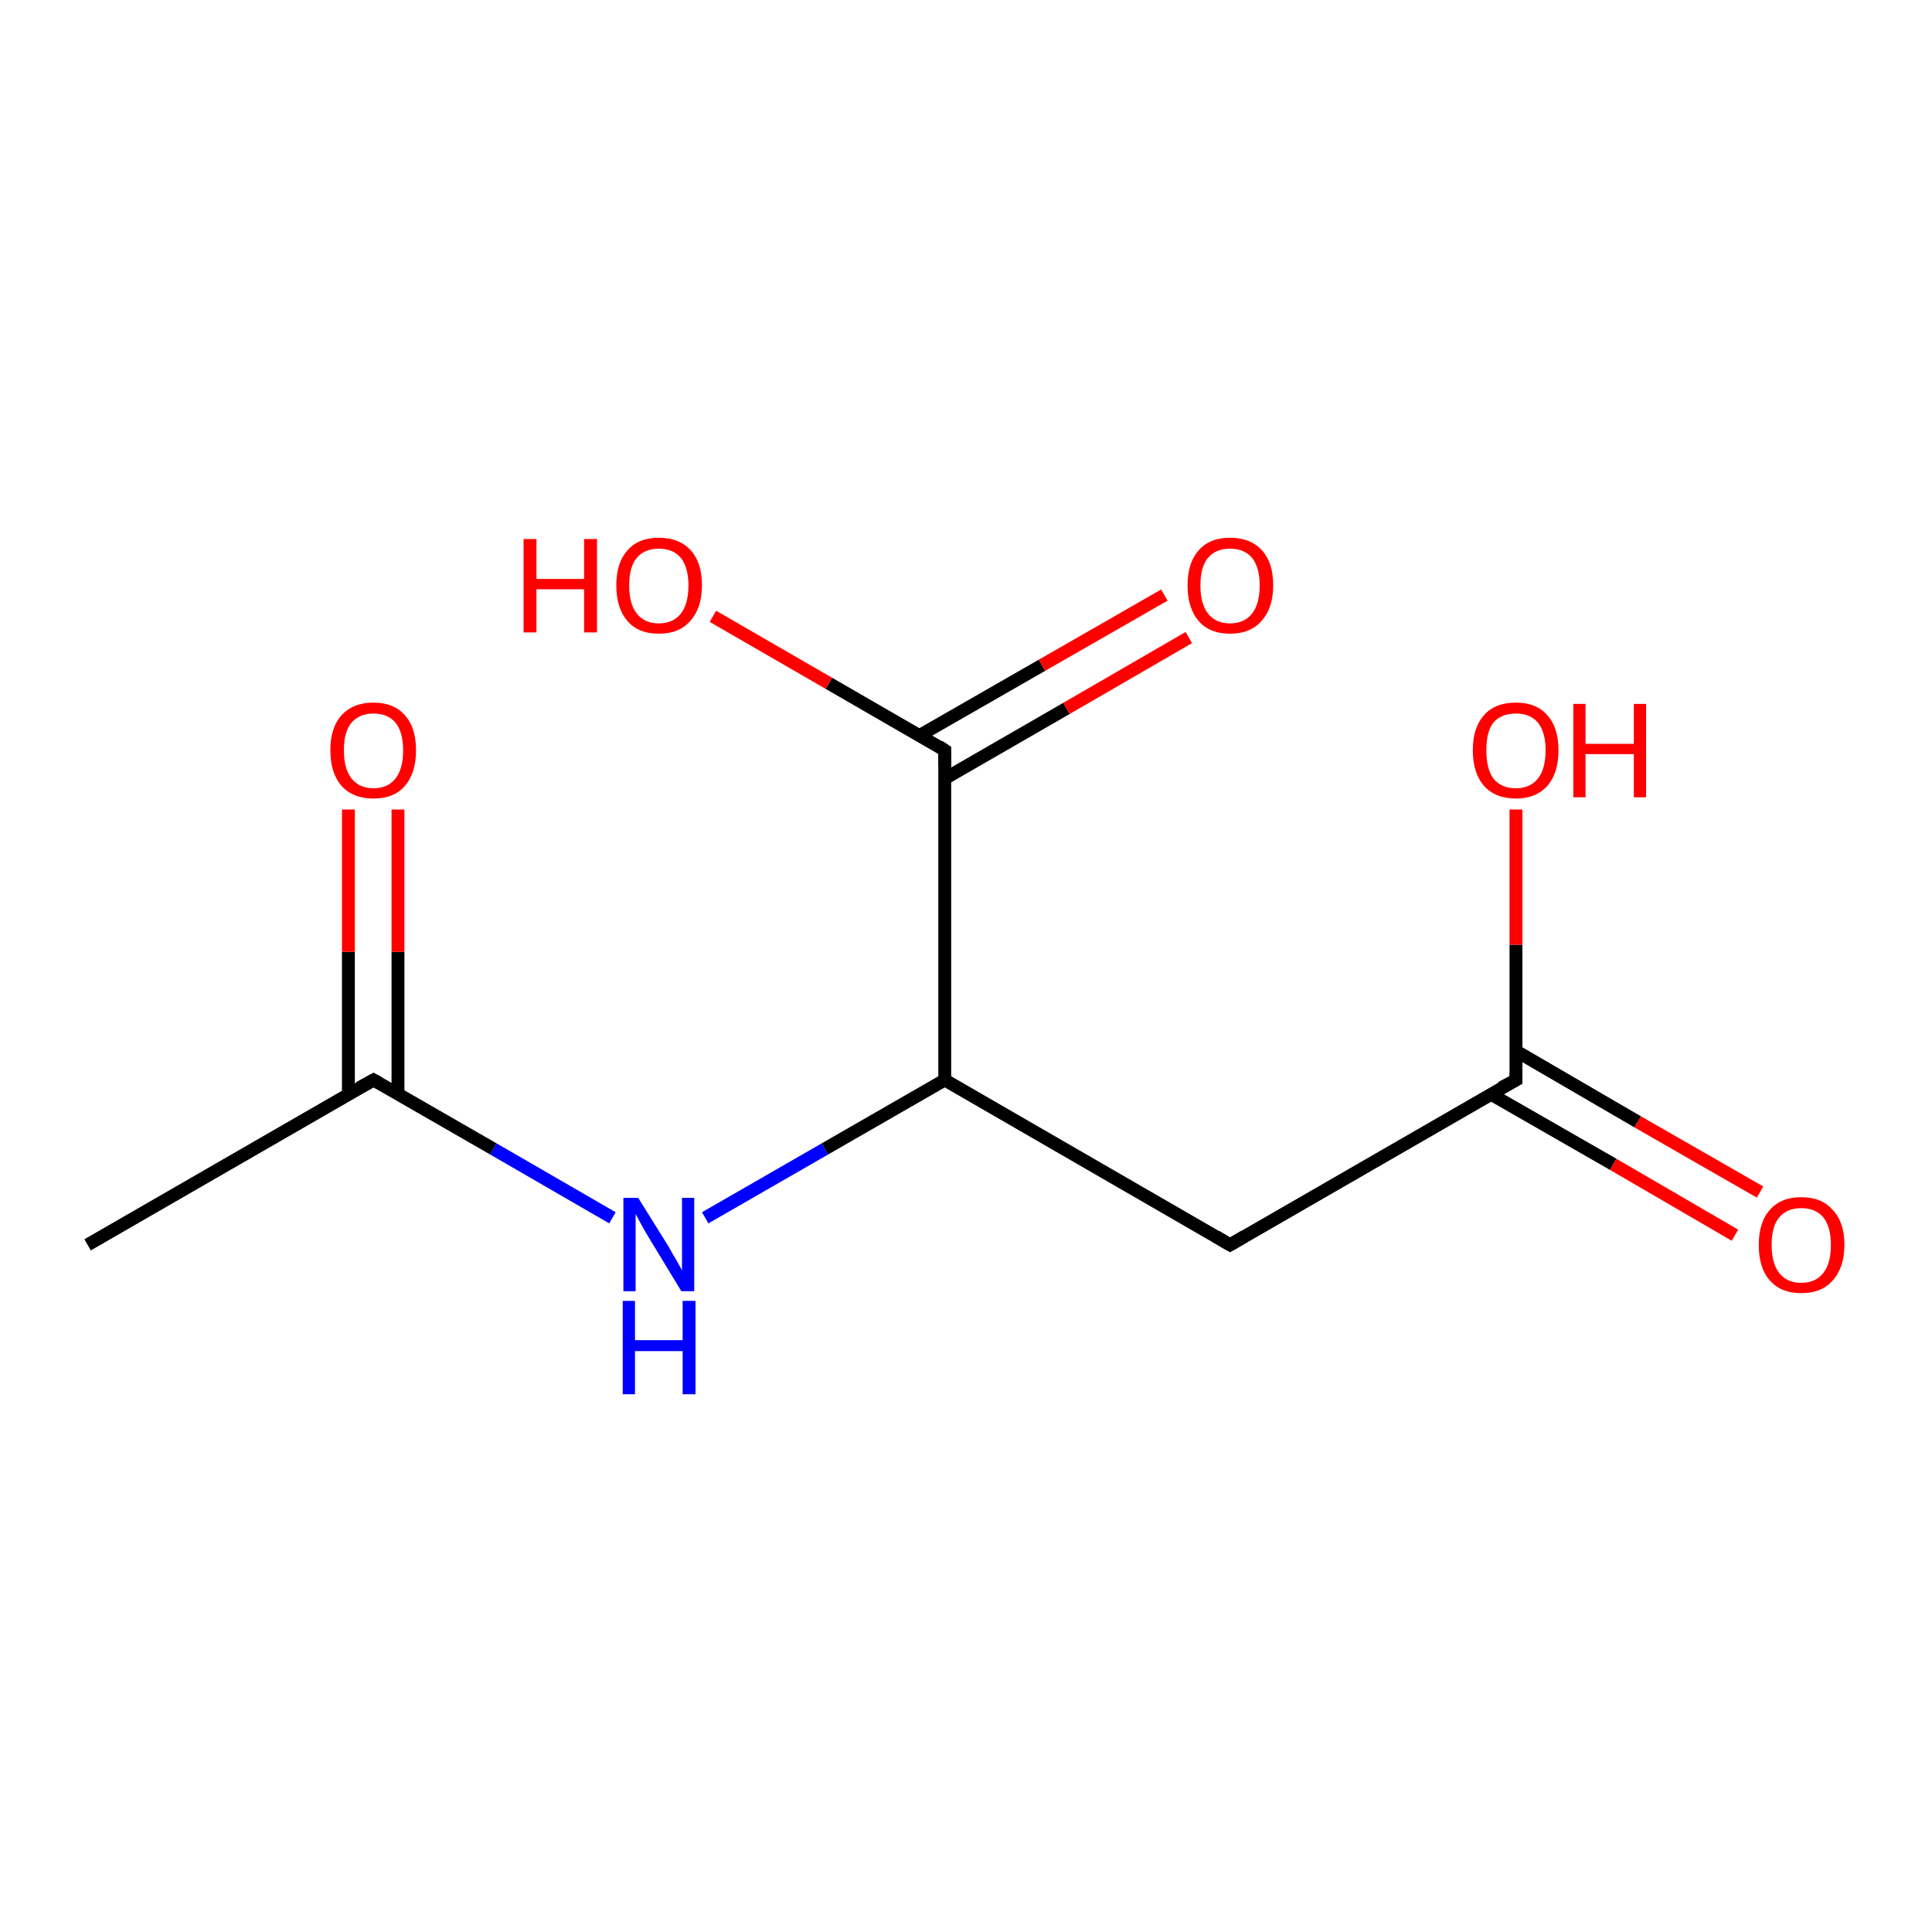 <?xml version='1.0' encoding='iso-8859-1'?>
<svg version='1.1' baseProfile='full'
              xmlns='http://www.w3.org/2000/svg'
                      xmlns:rdkit='http://www.rdkit.org/xml'
                      xmlns:xlink='http://www.w3.org/1999/xlink'
                  xml:space='preserve'
width='300px' height='300px' viewBox='0 0 300 300'>
<!-- END OF HEADER -->
<rect style='opacity:1.0;fill:#FFFFFF;stroke:none' width='300.0' height='300.0' x='0.0' y='0.0'> </rect>
<path class='bond-0 atom-0 atom-1' d='M 95.1,189.1 L 76.6,178.4' style='fill:none;fill-rule:evenodd;stroke:#0000FF;stroke-width:2.0px;stroke-linecap:butt;stroke-linejoin:miter;stroke-opacity:1' />
<path class='bond-0 atom-0 atom-1' d='M 76.6,178.4 L 58.0,167.7' style='fill:none;fill-rule:evenodd;stroke:#000000;stroke-width:2.0px;stroke-linecap:butt;stroke-linejoin:miter;stroke-opacity:1' />
<path class='bond-1 atom-1 atom-2' d='M 58.0,167.7 L 13.6,193.3' style='fill:none;fill-rule:evenodd;stroke:#000000;stroke-width:2.0px;stroke-linecap:butt;stroke-linejoin:miter;stroke-opacity:1' />
<path class='bond-2 atom-1 atom-3' d='M 61.8,169.9 L 61.8,147.8' style='fill:none;fill-rule:evenodd;stroke:#000000;stroke-width:2.0px;stroke-linecap:butt;stroke-linejoin:miter;stroke-opacity:1' />
<path class='bond-2 atom-1 atom-3' d='M 61.8,147.8 L 61.8,125.7' style='fill:none;fill-rule:evenodd;stroke:#FF0000;stroke-width:2.0px;stroke-linecap:butt;stroke-linejoin:miter;stroke-opacity:1' />
<path class='bond-2 atom-1 atom-3' d='M 54.1,169.9 L 54.1,147.8' style='fill:none;fill-rule:evenodd;stroke:#000000;stroke-width:2.0px;stroke-linecap:butt;stroke-linejoin:miter;stroke-opacity:1' />
<path class='bond-2 atom-1 atom-3' d='M 54.1,147.8 L 54.1,125.7' style='fill:none;fill-rule:evenodd;stroke:#FF0000;stroke-width:2.0px;stroke-linecap:butt;stroke-linejoin:miter;stroke-opacity:1' />
<path class='bond-3 atom-0 atom-4' d='M 109.5,189.1 L 128.1,178.4' style='fill:none;fill-rule:evenodd;stroke:#0000FF;stroke-width:2.0px;stroke-linecap:butt;stroke-linejoin:miter;stroke-opacity:1' />
<path class='bond-3 atom-0 atom-4' d='M 128.1,178.4 L 146.7,167.7' style='fill:none;fill-rule:evenodd;stroke:#000000;stroke-width:2.0px;stroke-linecap:butt;stroke-linejoin:miter;stroke-opacity:1' />
<path class='bond-4 atom-4 atom-5' d='M 146.7,167.7 L 146.7,116.5' style='fill:none;fill-rule:evenodd;stroke:#000000;stroke-width:2.0px;stroke-linecap:butt;stroke-linejoin:miter;stroke-opacity:1' />
<path class='bond-5 atom-5 atom-6' d='M 146.7,120.9 L 165.6,110.0' style='fill:none;fill-rule:evenodd;stroke:#000000;stroke-width:2.0px;stroke-linecap:butt;stroke-linejoin:miter;stroke-opacity:1' />
<path class='bond-5 atom-5 atom-6' d='M 165.6,110.0 L 184.6,99.0' style='fill:none;fill-rule:evenodd;stroke:#FF0000;stroke-width:2.0px;stroke-linecap:butt;stroke-linejoin:miter;stroke-opacity:1' />
<path class='bond-5 atom-5 atom-6' d='M 142.8,114.2 L 161.8,103.3' style='fill:none;fill-rule:evenodd;stroke:#000000;stroke-width:2.0px;stroke-linecap:butt;stroke-linejoin:miter;stroke-opacity:1' />
<path class='bond-5 atom-5 atom-6' d='M 161.8,103.3 L 180.8,92.4' style='fill:none;fill-rule:evenodd;stroke:#FF0000;stroke-width:2.0px;stroke-linecap:butt;stroke-linejoin:miter;stroke-opacity:1' />
<path class='bond-6 atom-5 atom-7' d='M 146.7,116.5 L 128.7,106.1' style='fill:none;fill-rule:evenodd;stroke:#000000;stroke-width:2.0px;stroke-linecap:butt;stroke-linejoin:miter;stroke-opacity:1' />
<path class='bond-6 atom-5 atom-7' d='M 128.7,106.1 L 110.7,95.7' style='fill:none;fill-rule:evenodd;stroke:#FF0000;stroke-width:2.0px;stroke-linecap:butt;stroke-linejoin:miter;stroke-opacity:1' />
<path class='bond-7 atom-4 atom-8' d='M 146.7,167.7 L 191.0,193.3' style='fill:none;fill-rule:evenodd;stroke:#000000;stroke-width:2.0px;stroke-linecap:butt;stroke-linejoin:miter;stroke-opacity:1' />
<path class='bond-8 atom-8 atom-9' d='M 191.0,193.3 L 235.4,167.7' style='fill:none;fill-rule:evenodd;stroke:#000000;stroke-width:2.0px;stroke-linecap:butt;stroke-linejoin:miter;stroke-opacity:1' />
<path class='bond-9 atom-9 atom-10' d='M 231.5,169.9 L 250.5,180.8' style='fill:none;fill-rule:evenodd;stroke:#000000;stroke-width:2.0px;stroke-linecap:butt;stroke-linejoin:miter;stroke-opacity:1' />
<path class='bond-9 atom-9 atom-10' d='M 250.5,180.8 L 269.4,191.8' style='fill:none;fill-rule:evenodd;stroke:#FF0000;stroke-width:2.0px;stroke-linecap:butt;stroke-linejoin:miter;stroke-opacity:1' />
<path class='bond-9 atom-9 atom-10' d='M 235.4,163.2 L 254.3,174.2' style='fill:none;fill-rule:evenodd;stroke:#000000;stroke-width:2.0px;stroke-linecap:butt;stroke-linejoin:miter;stroke-opacity:1' />
<path class='bond-9 atom-9 atom-10' d='M 254.3,174.2 L 273.3,185.1' style='fill:none;fill-rule:evenodd;stroke:#FF0000;stroke-width:2.0px;stroke-linecap:butt;stroke-linejoin:miter;stroke-opacity:1' />
<path class='bond-10 atom-9 atom-11' d='M 235.4,167.7 L 235.4,146.7' style='fill:none;fill-rule:evenodd;stroke:#000000;stroke-width:2.0px;stroke-linecap:butt;stroke-linejoin:miter;stroke-opacity:1' />
<path class='bond-10 atom-9 atom-11' d='M 235.4,146.7 L 235.4,125.7' style='fill:none;fill-rule:evenodd;stroke:#FF0000;stroke-width:2.0px;stroke-linecap:butt;stroke-linejoin:miter;stroke-opacity:1' />
<path d='M 58.9,168.2 L 58.0,167.7 L 55.8,168.9' style='fill:none;stroke:#000000;stroke-width:2.0px;stroke-linecap:butt;stroke-linejoin:miter;stroke-opacity:1;' />
<path d='M 146.7,119.0 L 146.7,116.5 L 145.8,115.9' style='fill:none;stroke:#000000;stroke-width:2.0px;stroke-linecap:butt;stroke-linejoin:miter;stroke-opacity:1;' />
<path d='M 188.8,192.0 L 191.0,193.3 L 193.2,192.0' style='fill:none;stroke:#000000;stroke-width:2.0px;stroke-linecap:butt;stroke-linejoin:miter;stroke-opacity:1;' />
<path d='M 233.1,168.9 L 235.4,167.7 L 235.4,166.6' style='fill:none;stroke:#000000;stroke-width:2.0px;stroke-linecap:butt;stroke-linejoin:miter;stroke-opacity:1;' />
<path class='atom-0' d='M 99.1 186.0
L 103.9 193.7
Q 104.3 194.5, 105.1 195.8
Q 105.9 197.2, 105.9 197.3
L 105.9 186.0
L 107.8 186.0
L 107.8 200.5
L 105.8 200.5
L 100.7 192.1
Q 100.1 191.1, 99.5 190.0
Q 98.9 188.9, 98.7 188.5
L 98.7 200.5
L 96.8 200.5
L 96.8 186.0
L 99.1 186.0
' fill='#0000FF'/>
<path class='atom-0' d='M 96.7 202.0
L 98.6 202.0
L 98.6 208.1
L 106.0 208.1
L 106.0 202.0
L 108.0 202.0
L 108.0 216.5
L 106.0 216.5
L 106.0 209.8
L 98.6 209.8
L 98.6 216.5
L 96.7 216.5
L 96.7 202.0
' fill='#0000FF'/>
<path class='atom-3' d='M 51.3 116.5
Q 51.3 113.0, 53.0 111.1
Q 54.8 109.1, 58.0 109.1
Q 61.2 109.1, 62.9 111.1
Q 64.6 113.0, 64.6 116.5
Q 64.6 120.0, 62.9 122.0
Q 61.2 124.0, 58.0 124.0
Q 54.8 124.0, 53.0 122.0
Q 51.3 120.0, 51.3 116.5
M 58.0 122.4
Q 60.2 122.4, 61.4 120.9
Q 62.6 119.4, 62.6 116.5
Q 62.6 113.7, 61.4 112.2
Q 60.2 110.8, 58.0 110.8
Q 55.8 110.8, 54.6 112.2
Q 53.4 113.6, 53.4 116.5
Q 53.4 119.4, 54.6 120.9
Q 55.8 122.4, 58.0 122.4
' fill='#FF0000'/>
<path class='atom-6' d='M 184.4 90.9
Q 184.4 87.4, 186.1 85.5
Q 187.8 83.5, 191.0 83.5
Q 194.2 83.5, 196.0 85.5
Q 197.7 87.4, 197.7 90.9
Q 197.7 94.4, 195.9 96.4
Q 194.2 98.4, 191.0 98.4
Q 187.8 98.4, 186.1 96.4
Q 184.4 94.4, 184.4 90.9
M 191.0 96.8
Q 193.2 96.8, 194.4 95.3
Q 195.6 93.8, 195.6 90.9
Q 195.6 88.1, 194.4 86.6
Q 193.2 85.2, 191.0 85.2
Q 188.8 85.2, 187.6 86.6
Q 186.4 88.0, 186.4 90.9
Q 186.4 93.8, 187.6 95.3
Q 188.8 96.8, 191.0 96.8
' fill='#FF0000'/>
<path class='atom-7' d='M 81.3 83.7
L 83.3 83.7
L 83.3 89.9
L 90.7 89.9
L 90.7 83.7
L 92.7 83.7
L 92.7 98.2
L 90.7 98.2
L 90.7 91.5
L 83.3 91.5
L 83.3 98.2
L 81.3 98.2
L 81.3 83.7
' fill='#FF0000'/>
<path class='atom-7' d='M 95.7 90.9
Q 95.7 87.4, 97.4 85.5
Q 99.1 83.5, 102.3 83.5
Q 105.5 83.5, 107.3 85.5
Q 109.0 87.4, 109.0 90.9
Q 109.0 94.4, 107.2 96.4
Q 105.5 98.4, 102.3 98.4
Q 99.1 98.4, 97.4 96.4
Q 95.7 94.4, 95.7 90.9
M 102.3 96.8
Q 104.5 96.8, 105.7 95.3
Q 106.9 93.8, 106.9 90.9
Q 106.9 88.1, 105.7 86.6
Q 104.5 85.2, 102.3 85.2
Q 100.1 85.2, 98.9 86.6
Q 97.7 88.0, 97.7 90.9
Q 97.7 93.8, 98.9 95.3
Q 100.1 96.8, 102.3 96.8
' fill='#FF0000'/>
<path class='atom-10' d='M 273.1 193.3
Q 273.1 189.8, 274.8 187.9
Q 276.5 185.9, 279.7 185.9
Q 282.9 185.9, 284.6 187.9
Q 286.4 189.8, 286.4 193.3
Q 286.4 196.8, 284.6 198.8
Q 282.9 200.8, 279.7 200.8
Q 276.5 200.8, 274.8 198.8
Q 273.1 196.9, 273.1 193.3
M 279.7 199.2
Q 281.9 199.2, 283.1 197.7
Q 284.3 196.2, 284.3 193.3
Q 284.3 190.5, 283.1 189.0
Q 281.9 187.6, 279.7 187.6
Q 277.5 187.6, 276.3 189.0
Q 275.1 190.4, 275.1 193.3
Q 275.1 196.2, 276.3 197.7
Q 277.5 199.2, 279.7 199.2
' fill='#FF0000'/>
<path class='atom-11' d='M 228.7 116.5
Q 228.7 113.0, 230.4 111.1
Q 232.1 109.1, 235.4 109.1
Q 238.6 109.1, 240.3 111.1
Q 242.0 113.0, 242.0 116.5
Q 242.0 120.0, 240.3 122.0
Q 238.5 124.0, 235.4 124.0
Q 232.2 124.0, 230.4 122.0
Q 228.7 120.0, 228.7 116.5
M 235.4 122.4
Q 237.6 122.4, 238.8 120.9
Q 240.0 119.4, 240.0 116.5
Q 240.0 113.7, 238.8 112.2
Q 237.6 110.8, 235.4 110.8
Q 233.1 110.8, 231.9 112.2
Q 230.8 113.6, 230.8 116.5
Q 230.8 119.4, 231.9 120.9
Q 233.1 122.4, 235.4 122.4
' fill='#FF0000'/>
<path class='atom-11' d='M 244.3 109.3
L 246.2 109.3
L 246.2 115.5
L 253.7 115.5
L 253.7 109.3
L 255.6 109.3
L 255.6 123.8
L 253.7 123.8
L 253.7 117.1
L 246.2 117.1
L 246.2 123.8
L 244.3 123.8
L 244.3 109.3
' fill='#FF0000'/>
</svg>
